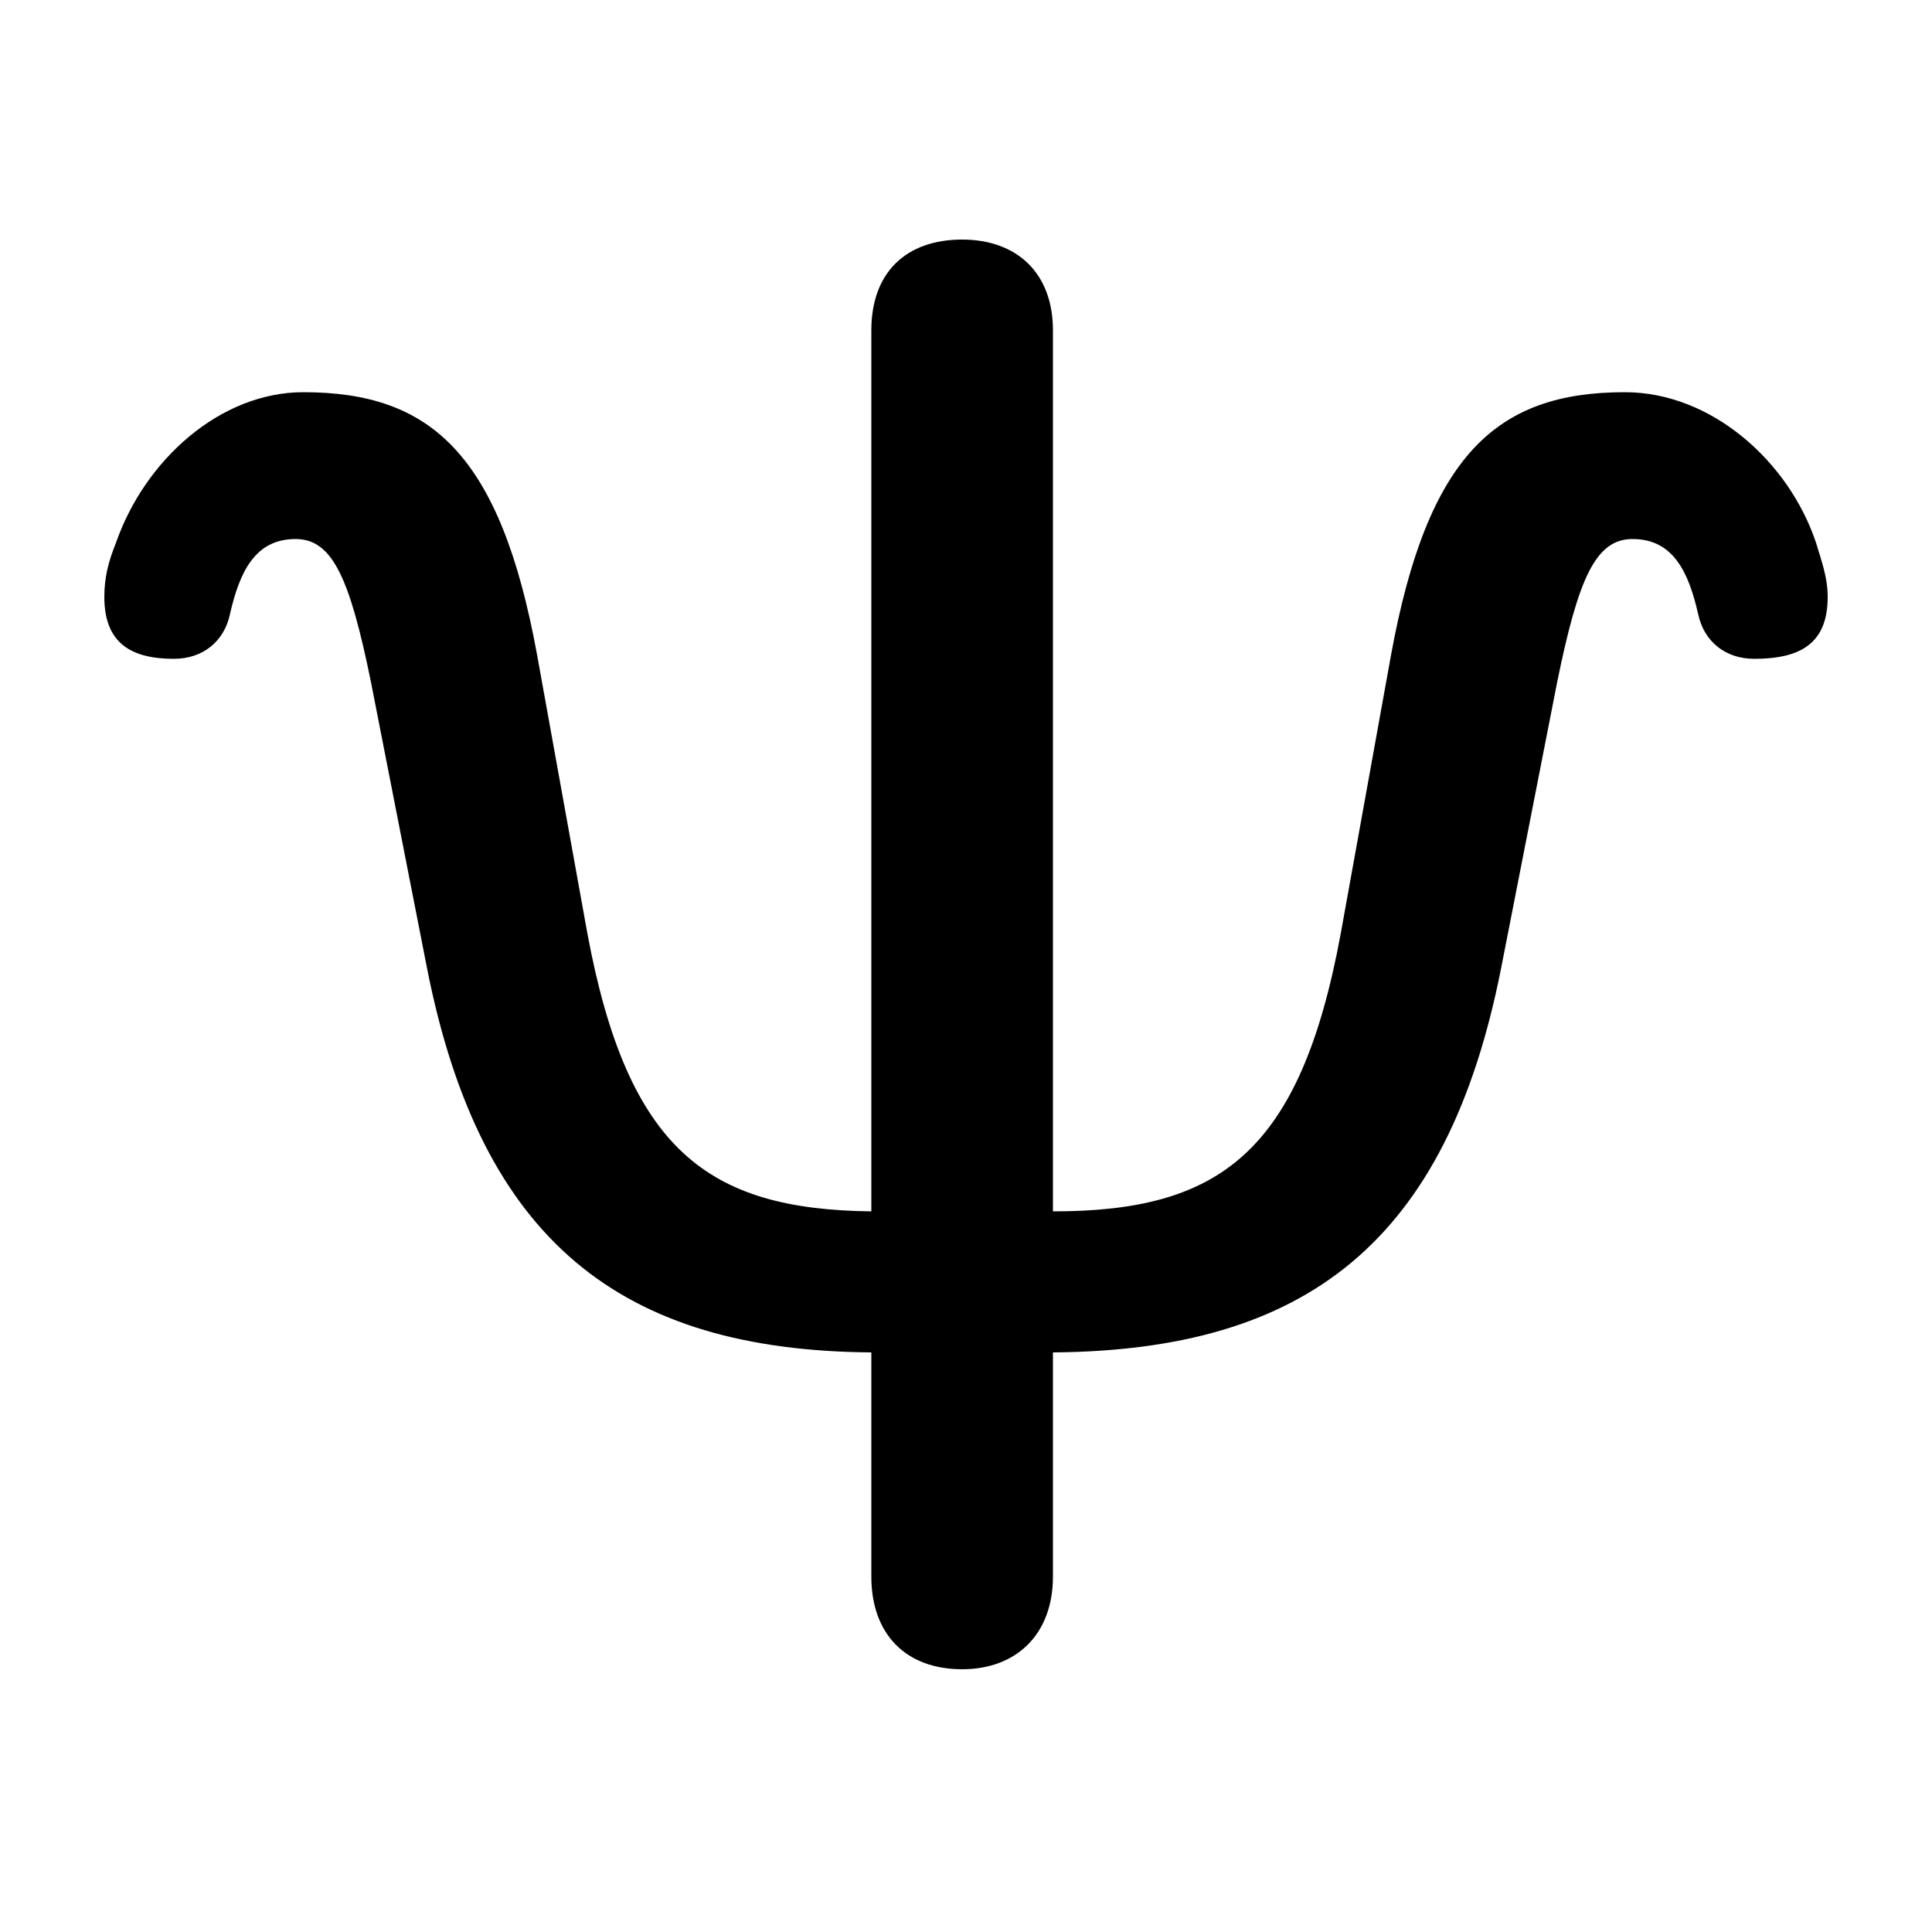 <svg xmlns="http://www.w3.org/2000/svg" viewBox="0 -44.0 50.0 50.0">
    <rect x="0" y="-44.0" width="50.0" height="50.0" fill="#808080" stroke="none"/>
    <g transform="scale(1, -1)">
        <!-- ボディの枠 -->
        <rect x="0" y="-6.0" width="50.0" height="50.0"
            stroke="white" fill="white"/>
        <!-- グリフ座標系の原点 -->
        <circle cx="0" cy="0" r="5" fill="white"/>
        <!-- グリフのアウトライン -->
        <g style="fill:black;stroke:#000000;stroke-width:0;stroke-linecap:round;stroke-linejoin:round;">
        <path d="M 27.25 9.0 C 33.8 9.05 37.45 11.85 38.85 18.95 L 40.3 26.35 C 40.85 29.05 41.3 30.05 42.25 30.05 C 43.3 30.05 43.7 29.2 43.95 28.1 C 44.1 27.4 44.65 26.95 45.4 26.95 C 46.6 26.95 47.3 27.35 47.3 28.55 C 47.3 29.05 47.15 29.45 47.0 29.95 C 46.3 32.05 44.3 33.85 42.05 33.85 C 38.75 33.85 36.95 32.25 36.0 27.05 L 34.7 19.85 C 33.65 14.15 31.55 12.65 27.25 12.65 L 27.25 35.45 C 27.25 36.95 26.3 37.8 24.9 37.8 C 23.45 37.8 22.55 36.95 22.55 35.45 L 22.55 12.65 C 18.35 12.7 16.25 14.2 15.2 19.85 L 13.9 27.05 C 12.95 32.25 11.15 33.85 7.85 33.85 C 5.7 33.85 3.75 32.1 3.0 29.95 C 2.8 29.45 2.7 29.05 2.7 28.55 C 2.7 27.35 3.4 26.95 4.5 26.95 C 5.25 26.95 5.8 27.4 5.95 28.1 C 6.2 29.2 6.6 30.05 7.65 30.05 C 8.6 30.05 9.05 29.05 9.6 26.35 L 11.05 18.95 C 12.45 11.85 16.1 9.05 22.55 9.0 L 22.55 3.2 C 22.55 1.7 23.45 0.8 24.9 0.8 C 26.3 0.8 27.25 1.7 27.25 3.2 Z"/>
    </g>
    </g>
</svg>
